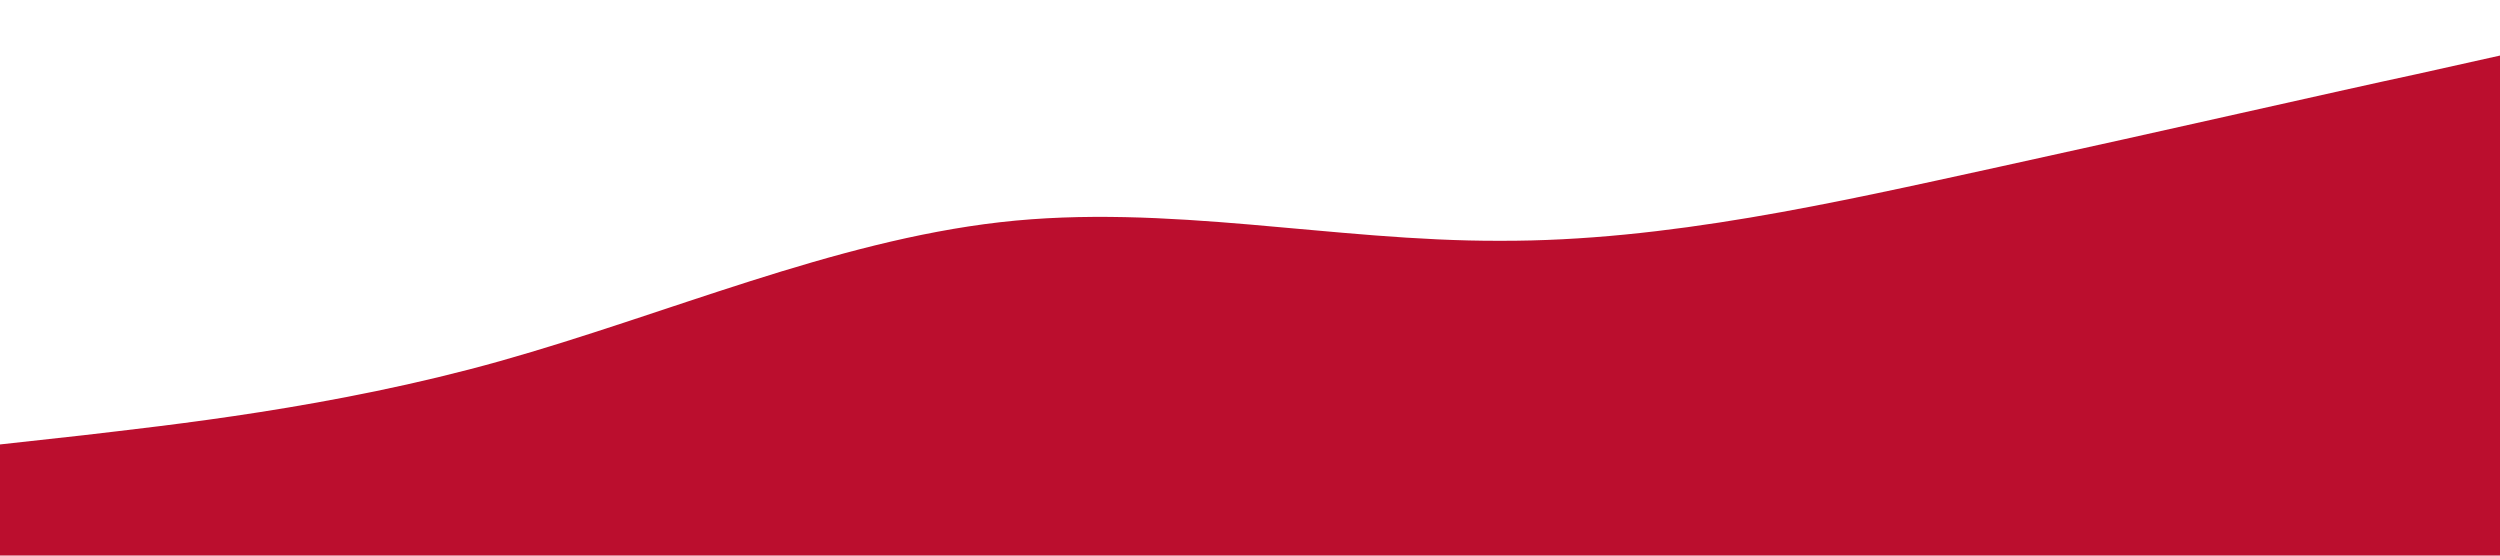 <svg xmlns="http://www.w3.org/2000/svg" viewBox="0 0 1440 320">
  <path fill="#bb0e2e" fill-opacity="1" d="M0,256L48,250.7C96,245,192,235,288,208C384,181,480,139,576,128C672,117,768,139,864,138.7C960,139,1056,117,1152,96C1248,75,1344,53,1392,42.7L1440,32L1440,320L1392,320C1344,320,1248,320,1152,320C1056,320,960,320,864,320C768,320,672,320,576,320C480,320,384,320,288,320C192,320,96,320,48,320L0,320Z"></path>
</svg>